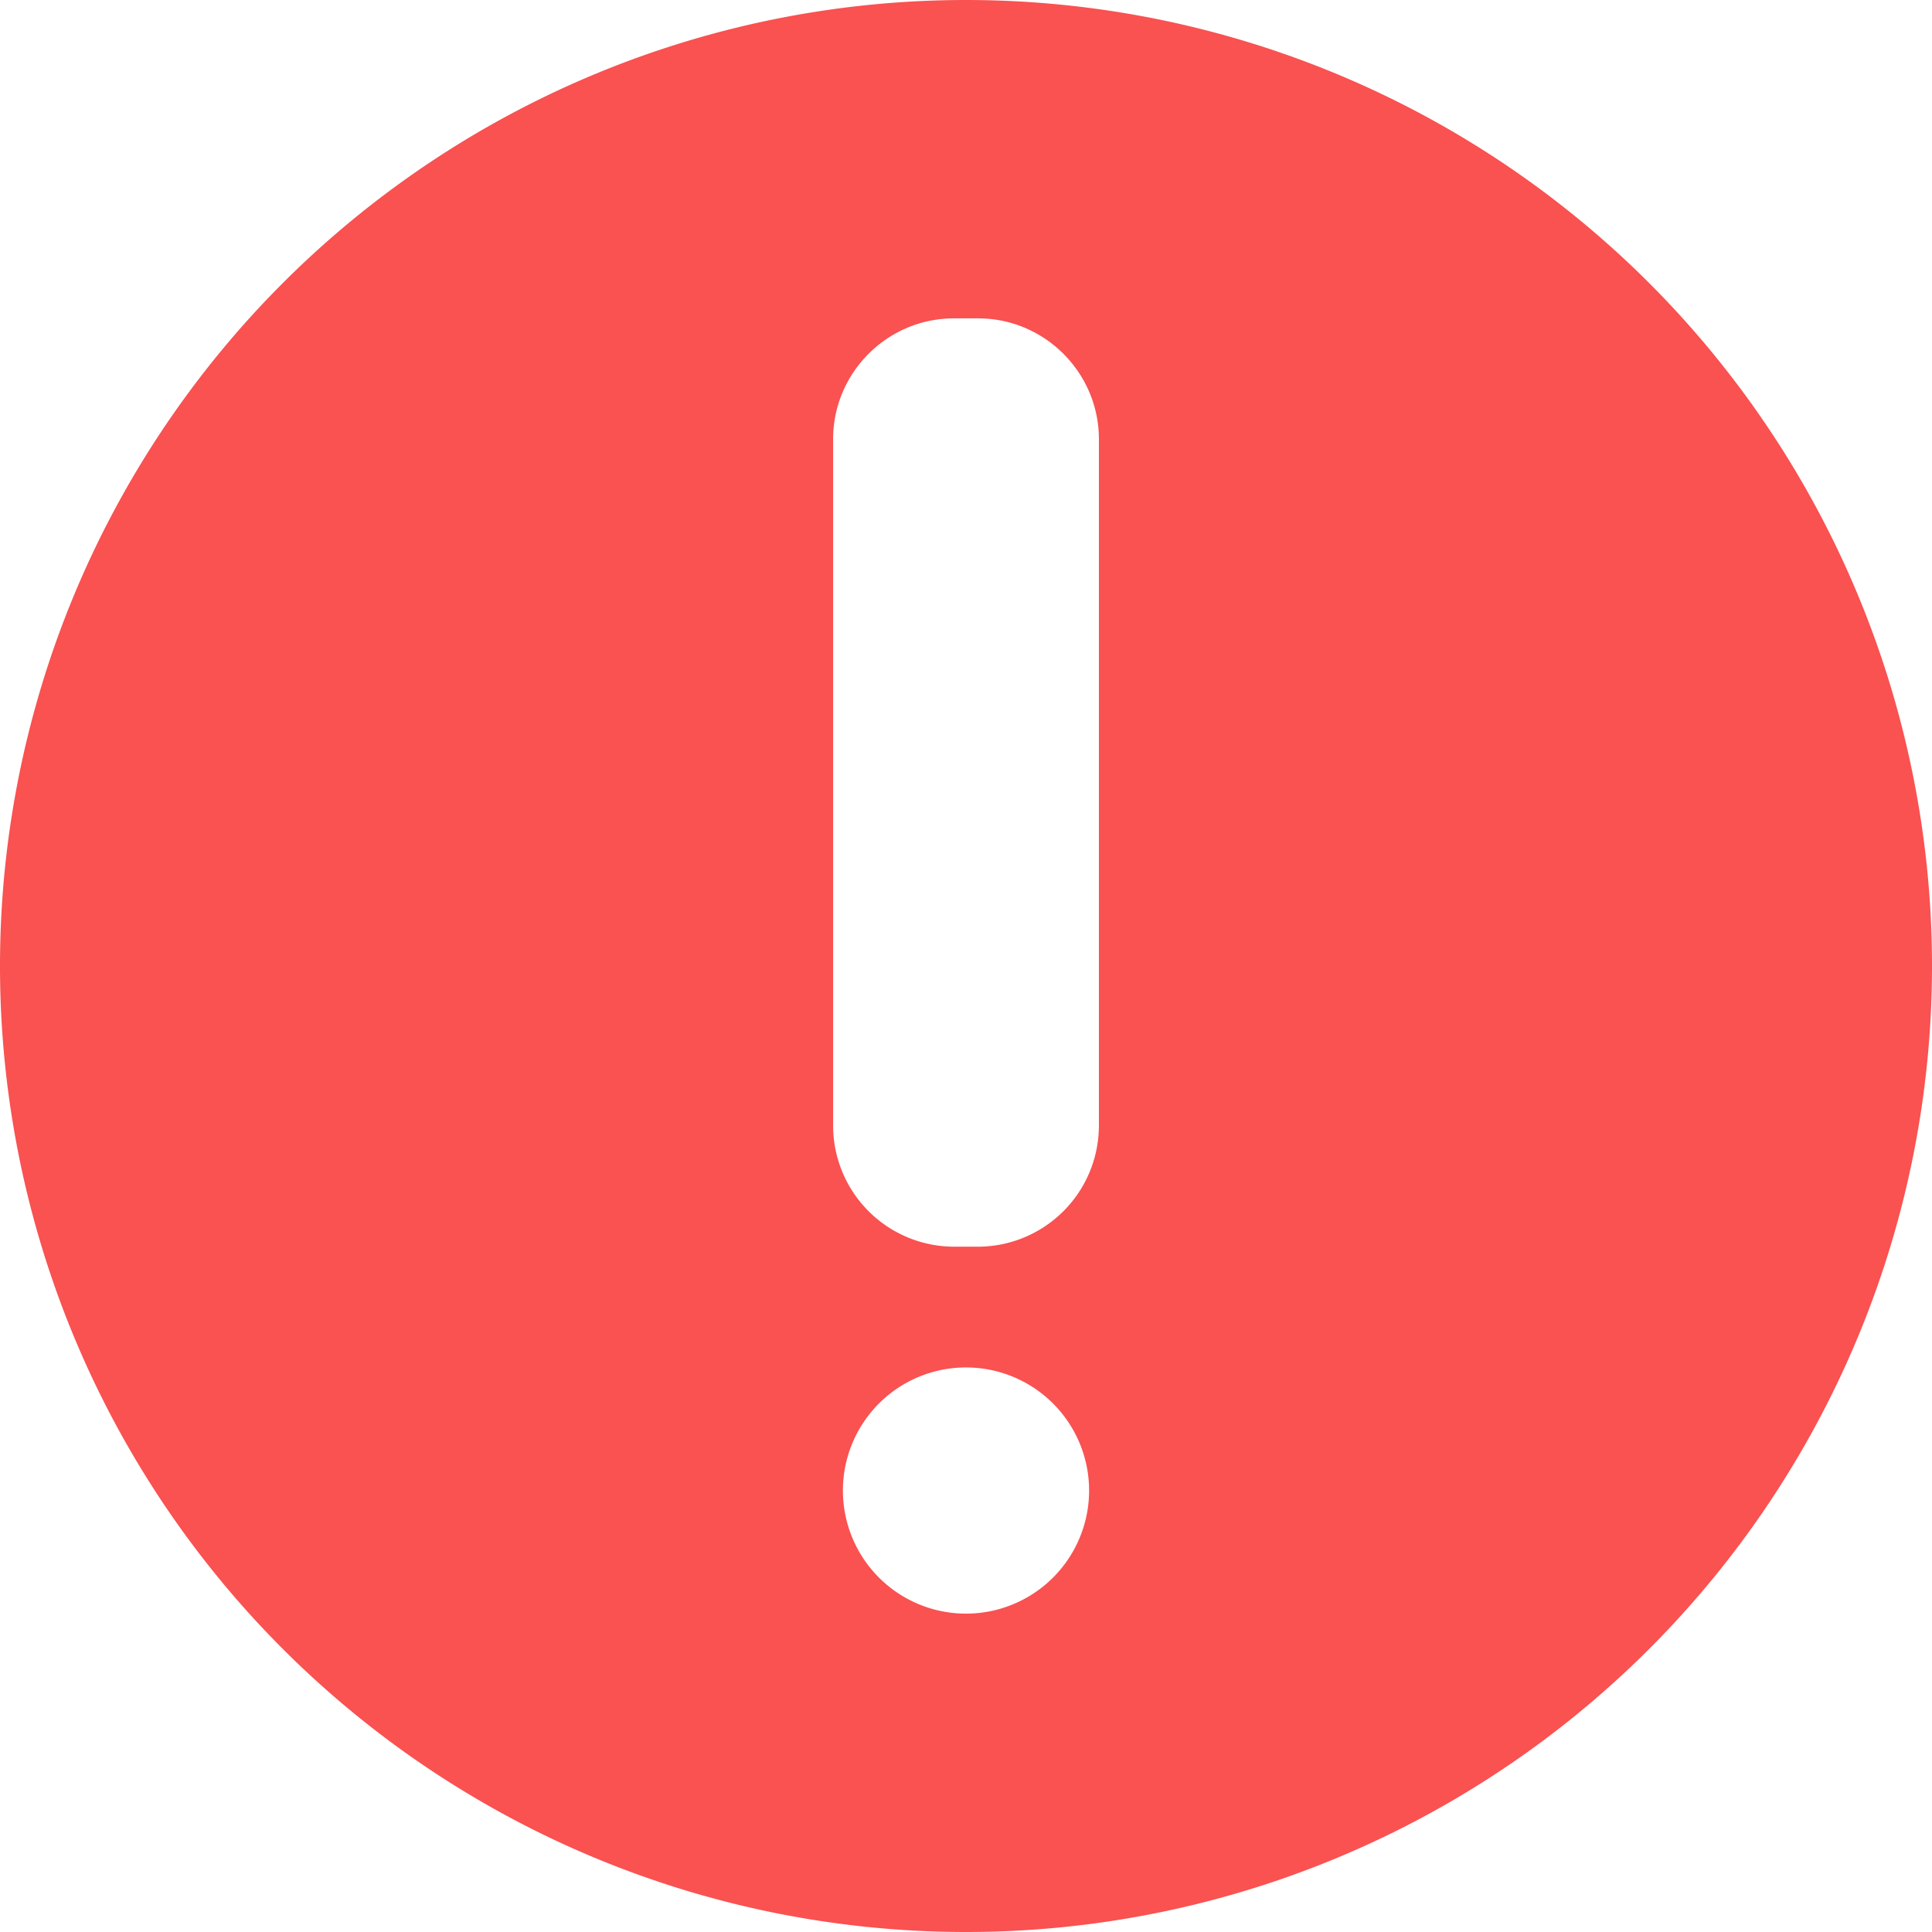 <?xml version="1.0" standalone="no"?><!DOCTYPE svg PUBLIC "-//W3C//DTD SVG 1.1//EN" "http://www.w3.org/Graphics/SVG/1.1/DTD/svg11.dtd"><svg t="1597736205597" class="icon" viewBox="0 0 1024 1024" version="1.1" xmlns="http://www.w3.org/2000/svg" p-id="2630" xmlns:xlink="http://www.w3.org/1999/xlink" width="200" height="200"><defs><style type="text/css"></style></defs><path d="M512 0a512 512 0 1 0 0 1024A512 512 0 0 0 512 0z m0 855.259a65.243 65.243 0 1 1 0-130.487 65.243 65.243 0 0 1 0 130.487z m70.437-258.487a64.219 64.219 0 0 1-64 64h-12.873a64.219 64.219 0 0 1-64-64V232.741c0-35.182 28.745-64 64-64h12.873c35.255 0 64 28.818 64 64V596.846z" fill="#FA5151" p-id="2631"></path></svg>